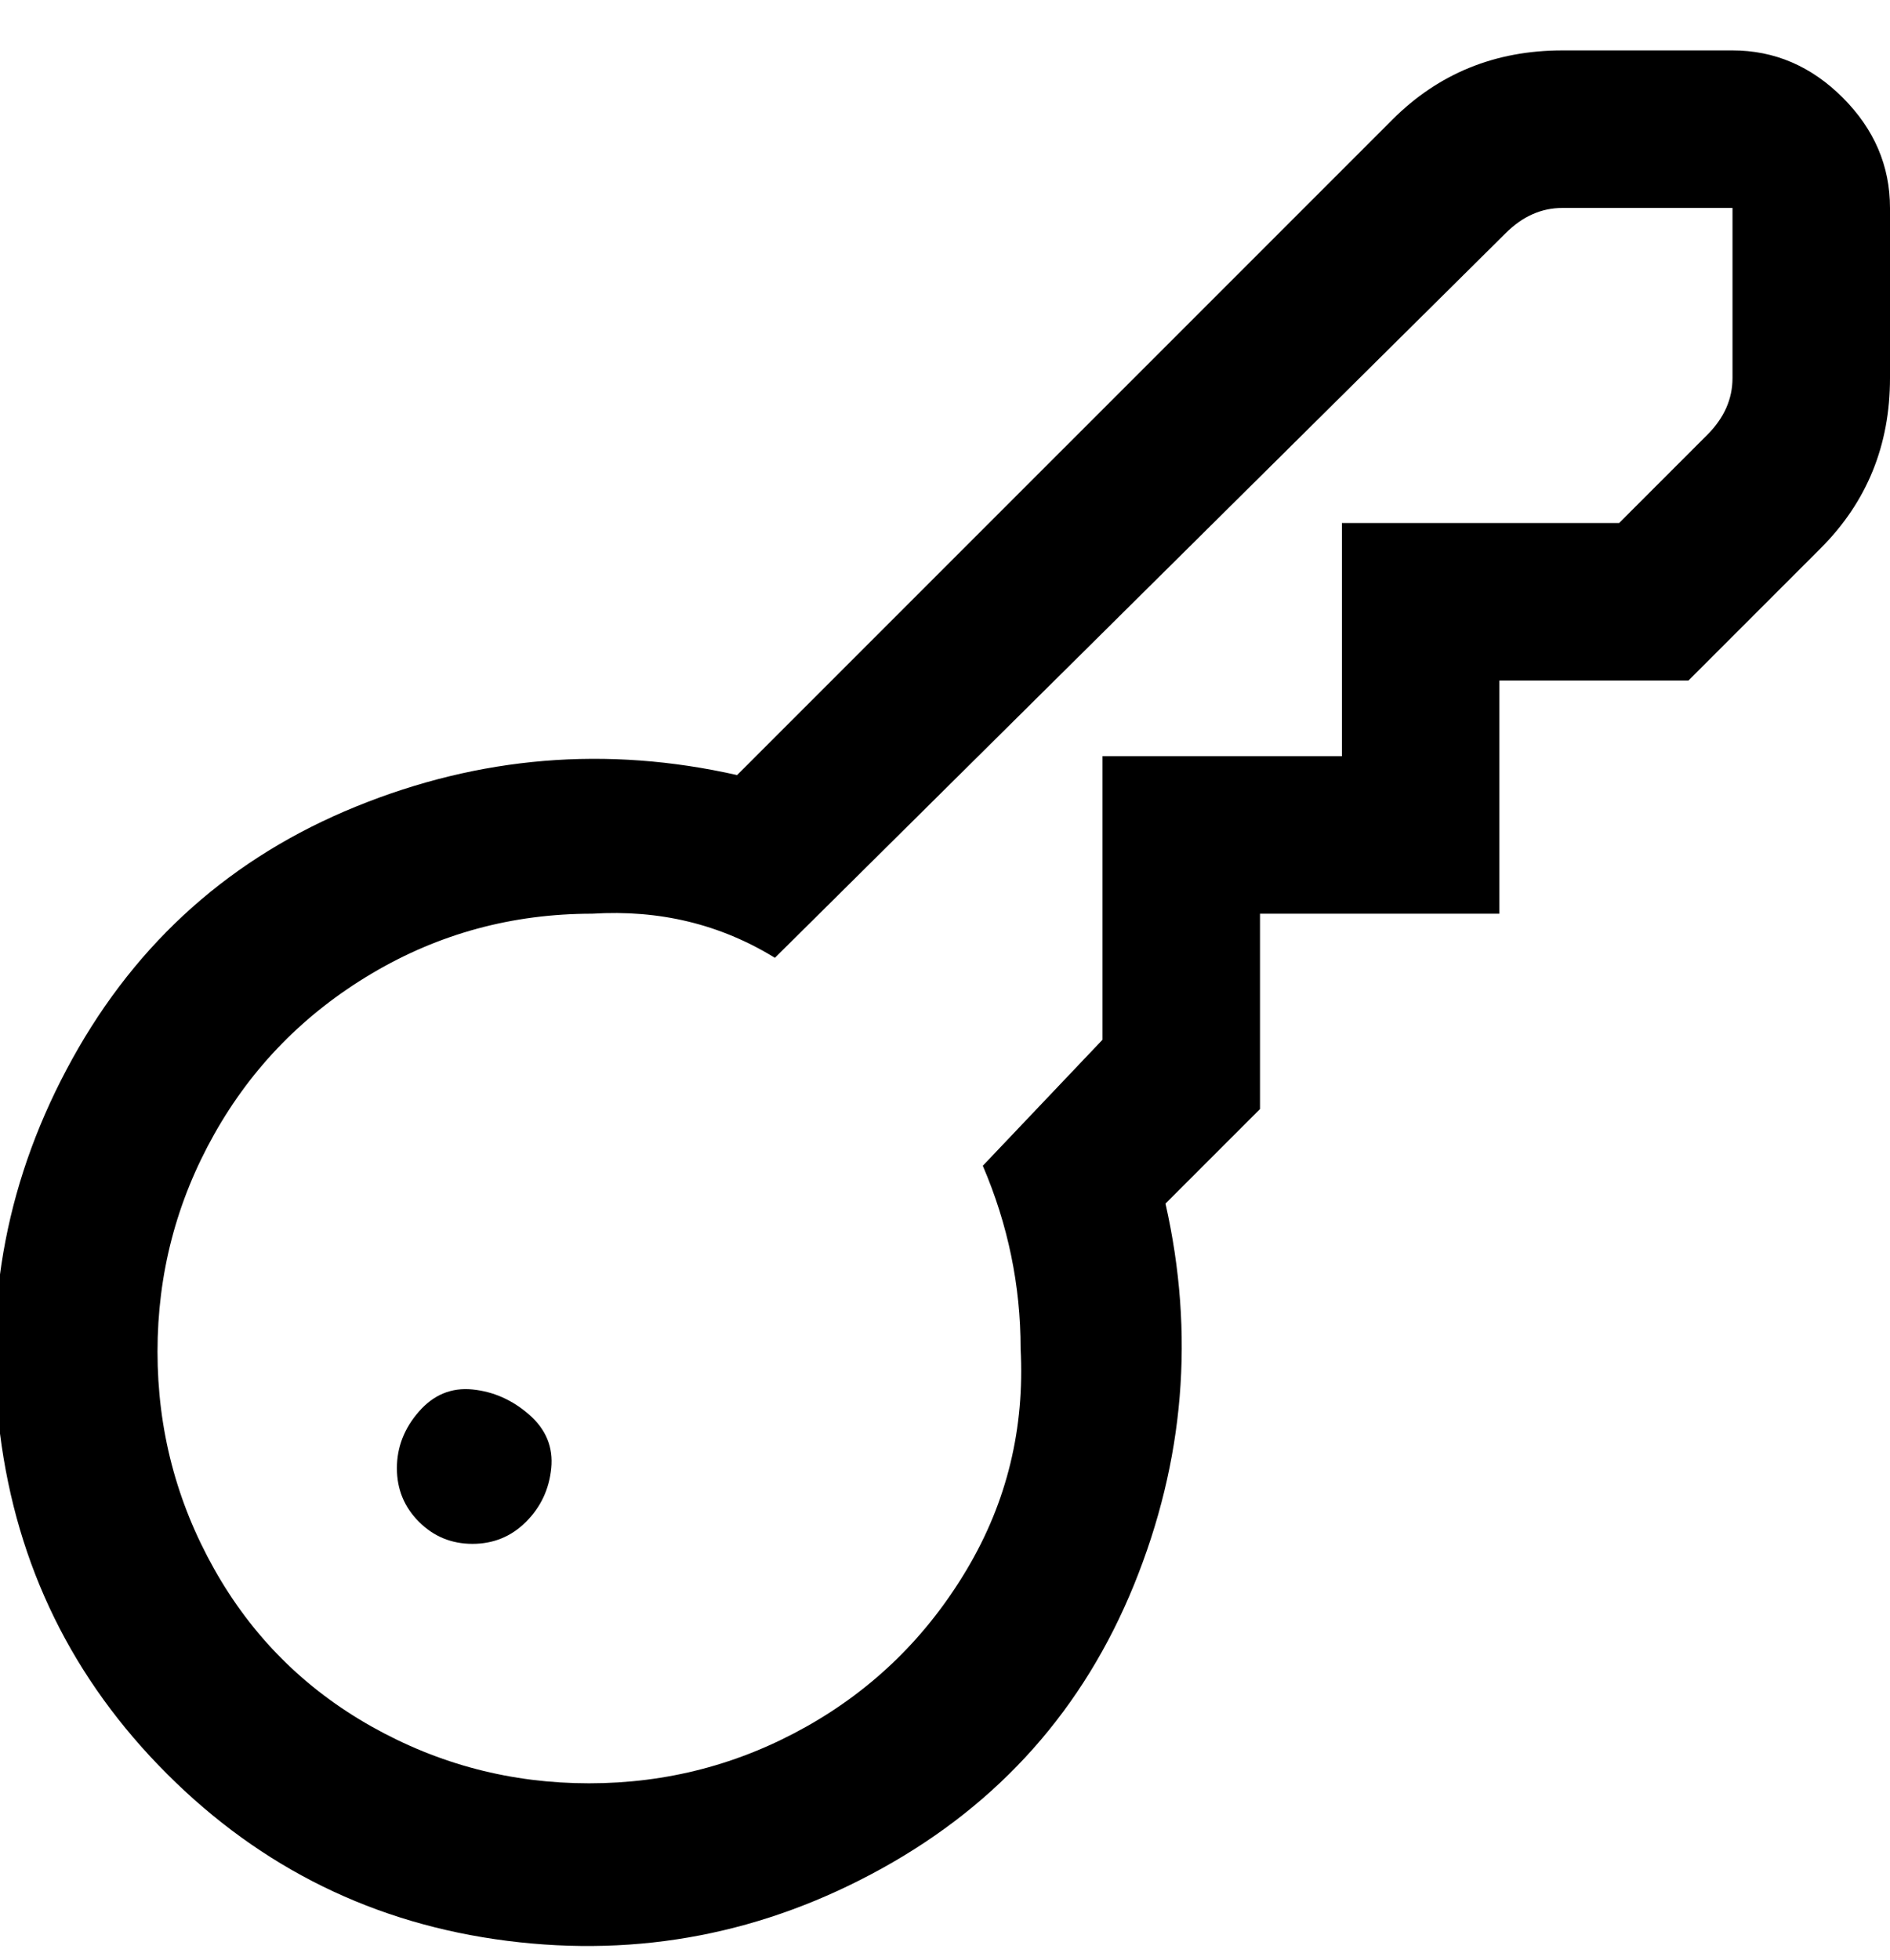 <svg viewBox="0 0 300 311" xmlns="http://www.w3.org/2000/svg"><path d="M275 8h-27q-16 0-27 11L117 123q-31-7-60.5 5t-45 40Q-4 196 0 227.5t26.5 54Q49 304 80.5 308t59.5-11.5q28-15.5 40-45t5-60.5l15-15v-31h38v-37h30l21-21q11-11 11-27V33q0-10-7.5-17.5T275 8zm0 52q0 5-4 9l-14 14h-44v37h-38v45l-19 20q6 14 6 29 1 19-8.5 35T128 274q-16 9-34.5 9T59 274q-16-9-25-25t-9-34.5q0-18.5 9-34.5t25-25.5q16-9.5 35-9.5 16-1 29 7L239 37q4-4 9-4h27v27zM63 233q0 5 3.5 8.5T75 245q5 0 8.5-3.5t4-8.5q.5-5-3.5-8.5t-9-4q-5-.5-8.5 3.5t-3.5 9z"/></svg>